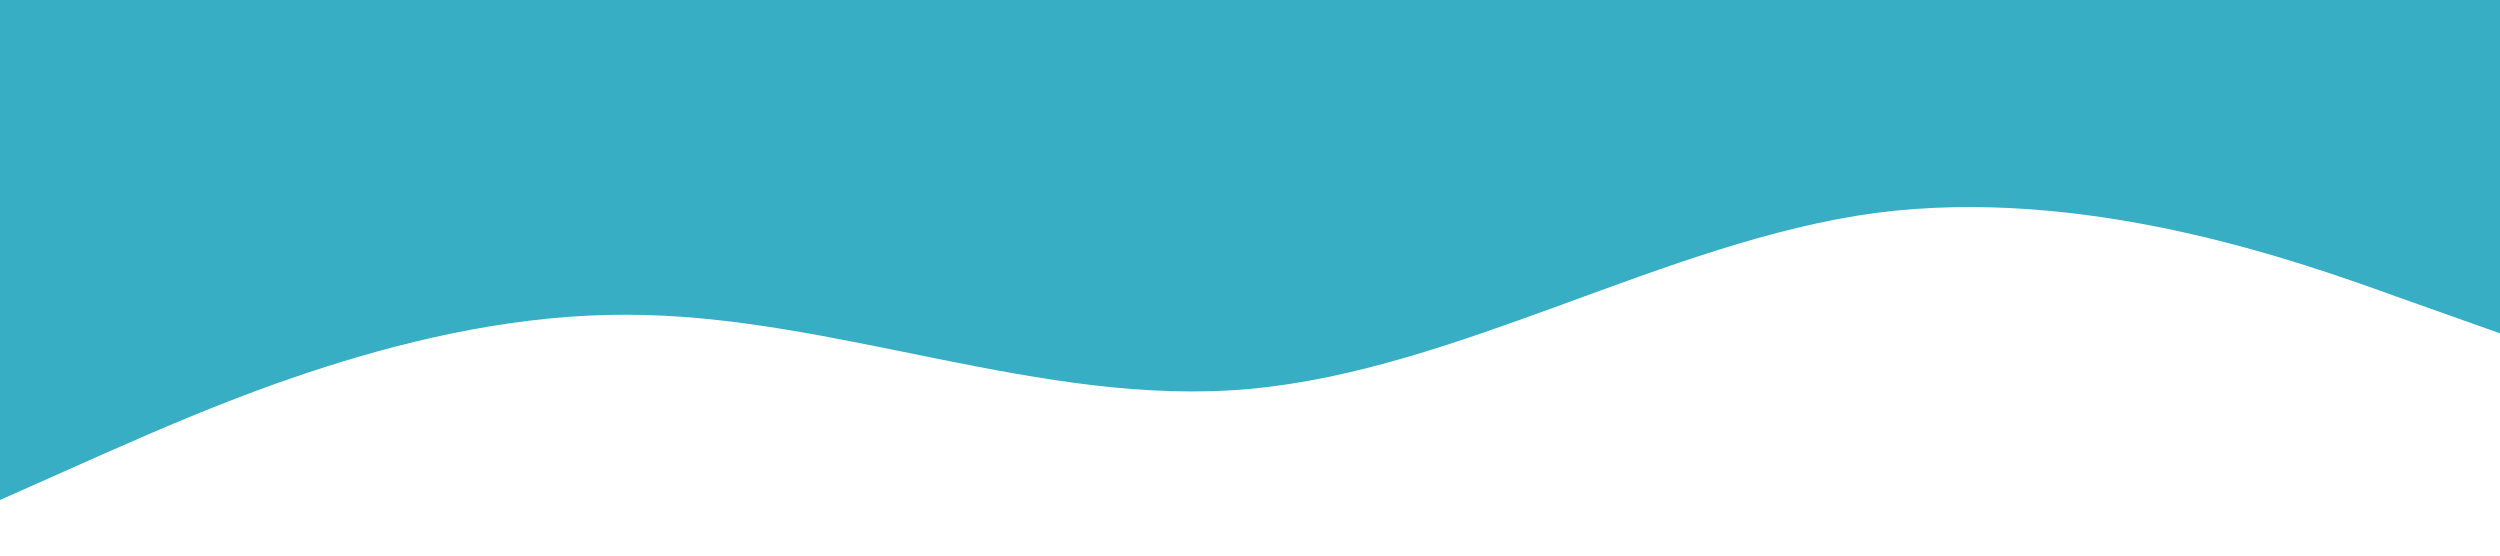 <?xml version="1.0" standalone="no"?><svg xmlns="http://www.w3.org/2000/svg" viewBox="0 0 1440 320"><path fill="#37aec3" fill-opacity="1" d="M0,288L60,261.3C120,235,240,181,360,181.3C480,181,600,235,720,224C840,213,960,139,1080,122.7C1200,107,1320,149,1380,170.7L1440,192L1440,0L1380,0C1320,0,1200,0,1080,0C960,0,840,0,720,0C600,0,480,0,360,0C240,0,120,0,60,0L0,0Z"></path></svg>
